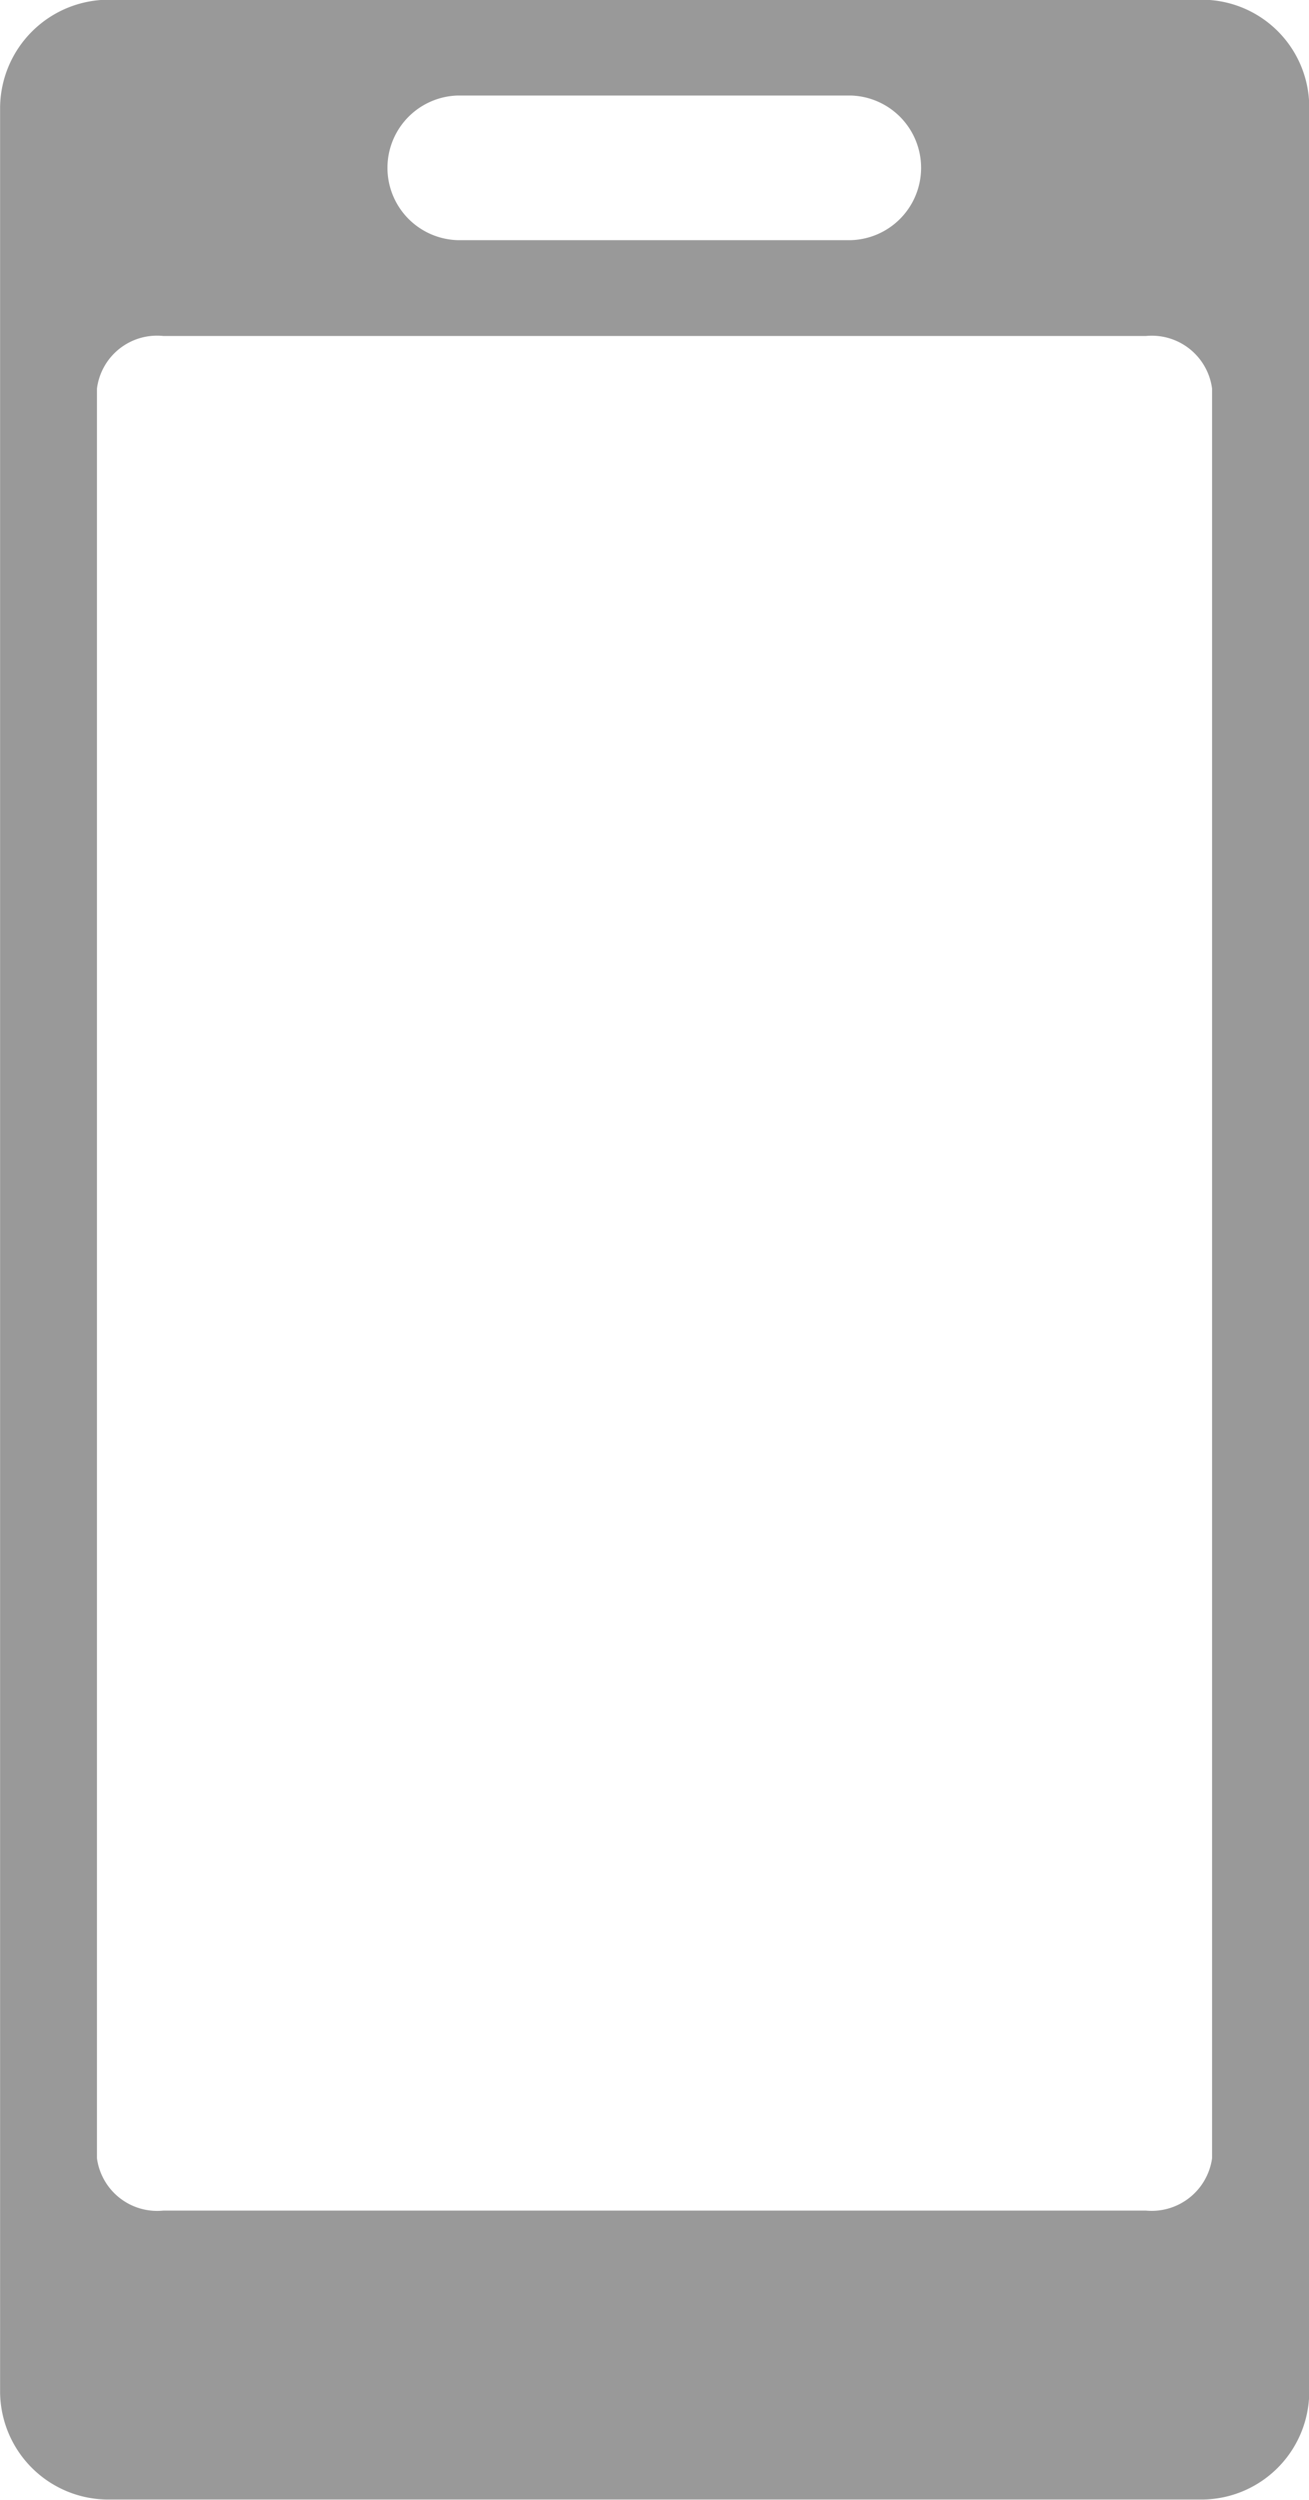 <svg xmlns="http://www.w3.org/2000/svg" viewBox="0 0 44 84">
  <defs>
    <style>
      .cls-1 {
        fill: #999;
        fill-rule: evenodd;
      }
    </style>
  </defs>
  <path id="img-hardware-app-gray.svg" class="cls-1" d="M581.376,6985.99H544.669a3.655,3.655,0,0,0-3.666,3.62v76.76a3.642,3.642,0,0,0,3.666,3.62h36.682a3.63,3.63,0,0,0,3.657-3.61v-76.81A3.612,3.612,0,0,0,581.376,6985.99Zm-24.991,3.22H569.6a2.431,2.431,0,0,1,0,4.86H556.385A2.431,2.431,0,0,1,556.385,6989.21Zm25.357,69.31a2.051,2.051,0,0,1-2.226,1.76H546.491a2.042,2.042,0,0,1-2.232-1.76v-59.46a2.035,2.035,0,0,1,2.232-1.77h33.025a2.044,2.044,0,0,1,2.226,1.77v59.46Z" transform="translate(-541 -6986)"/>
</svg>

